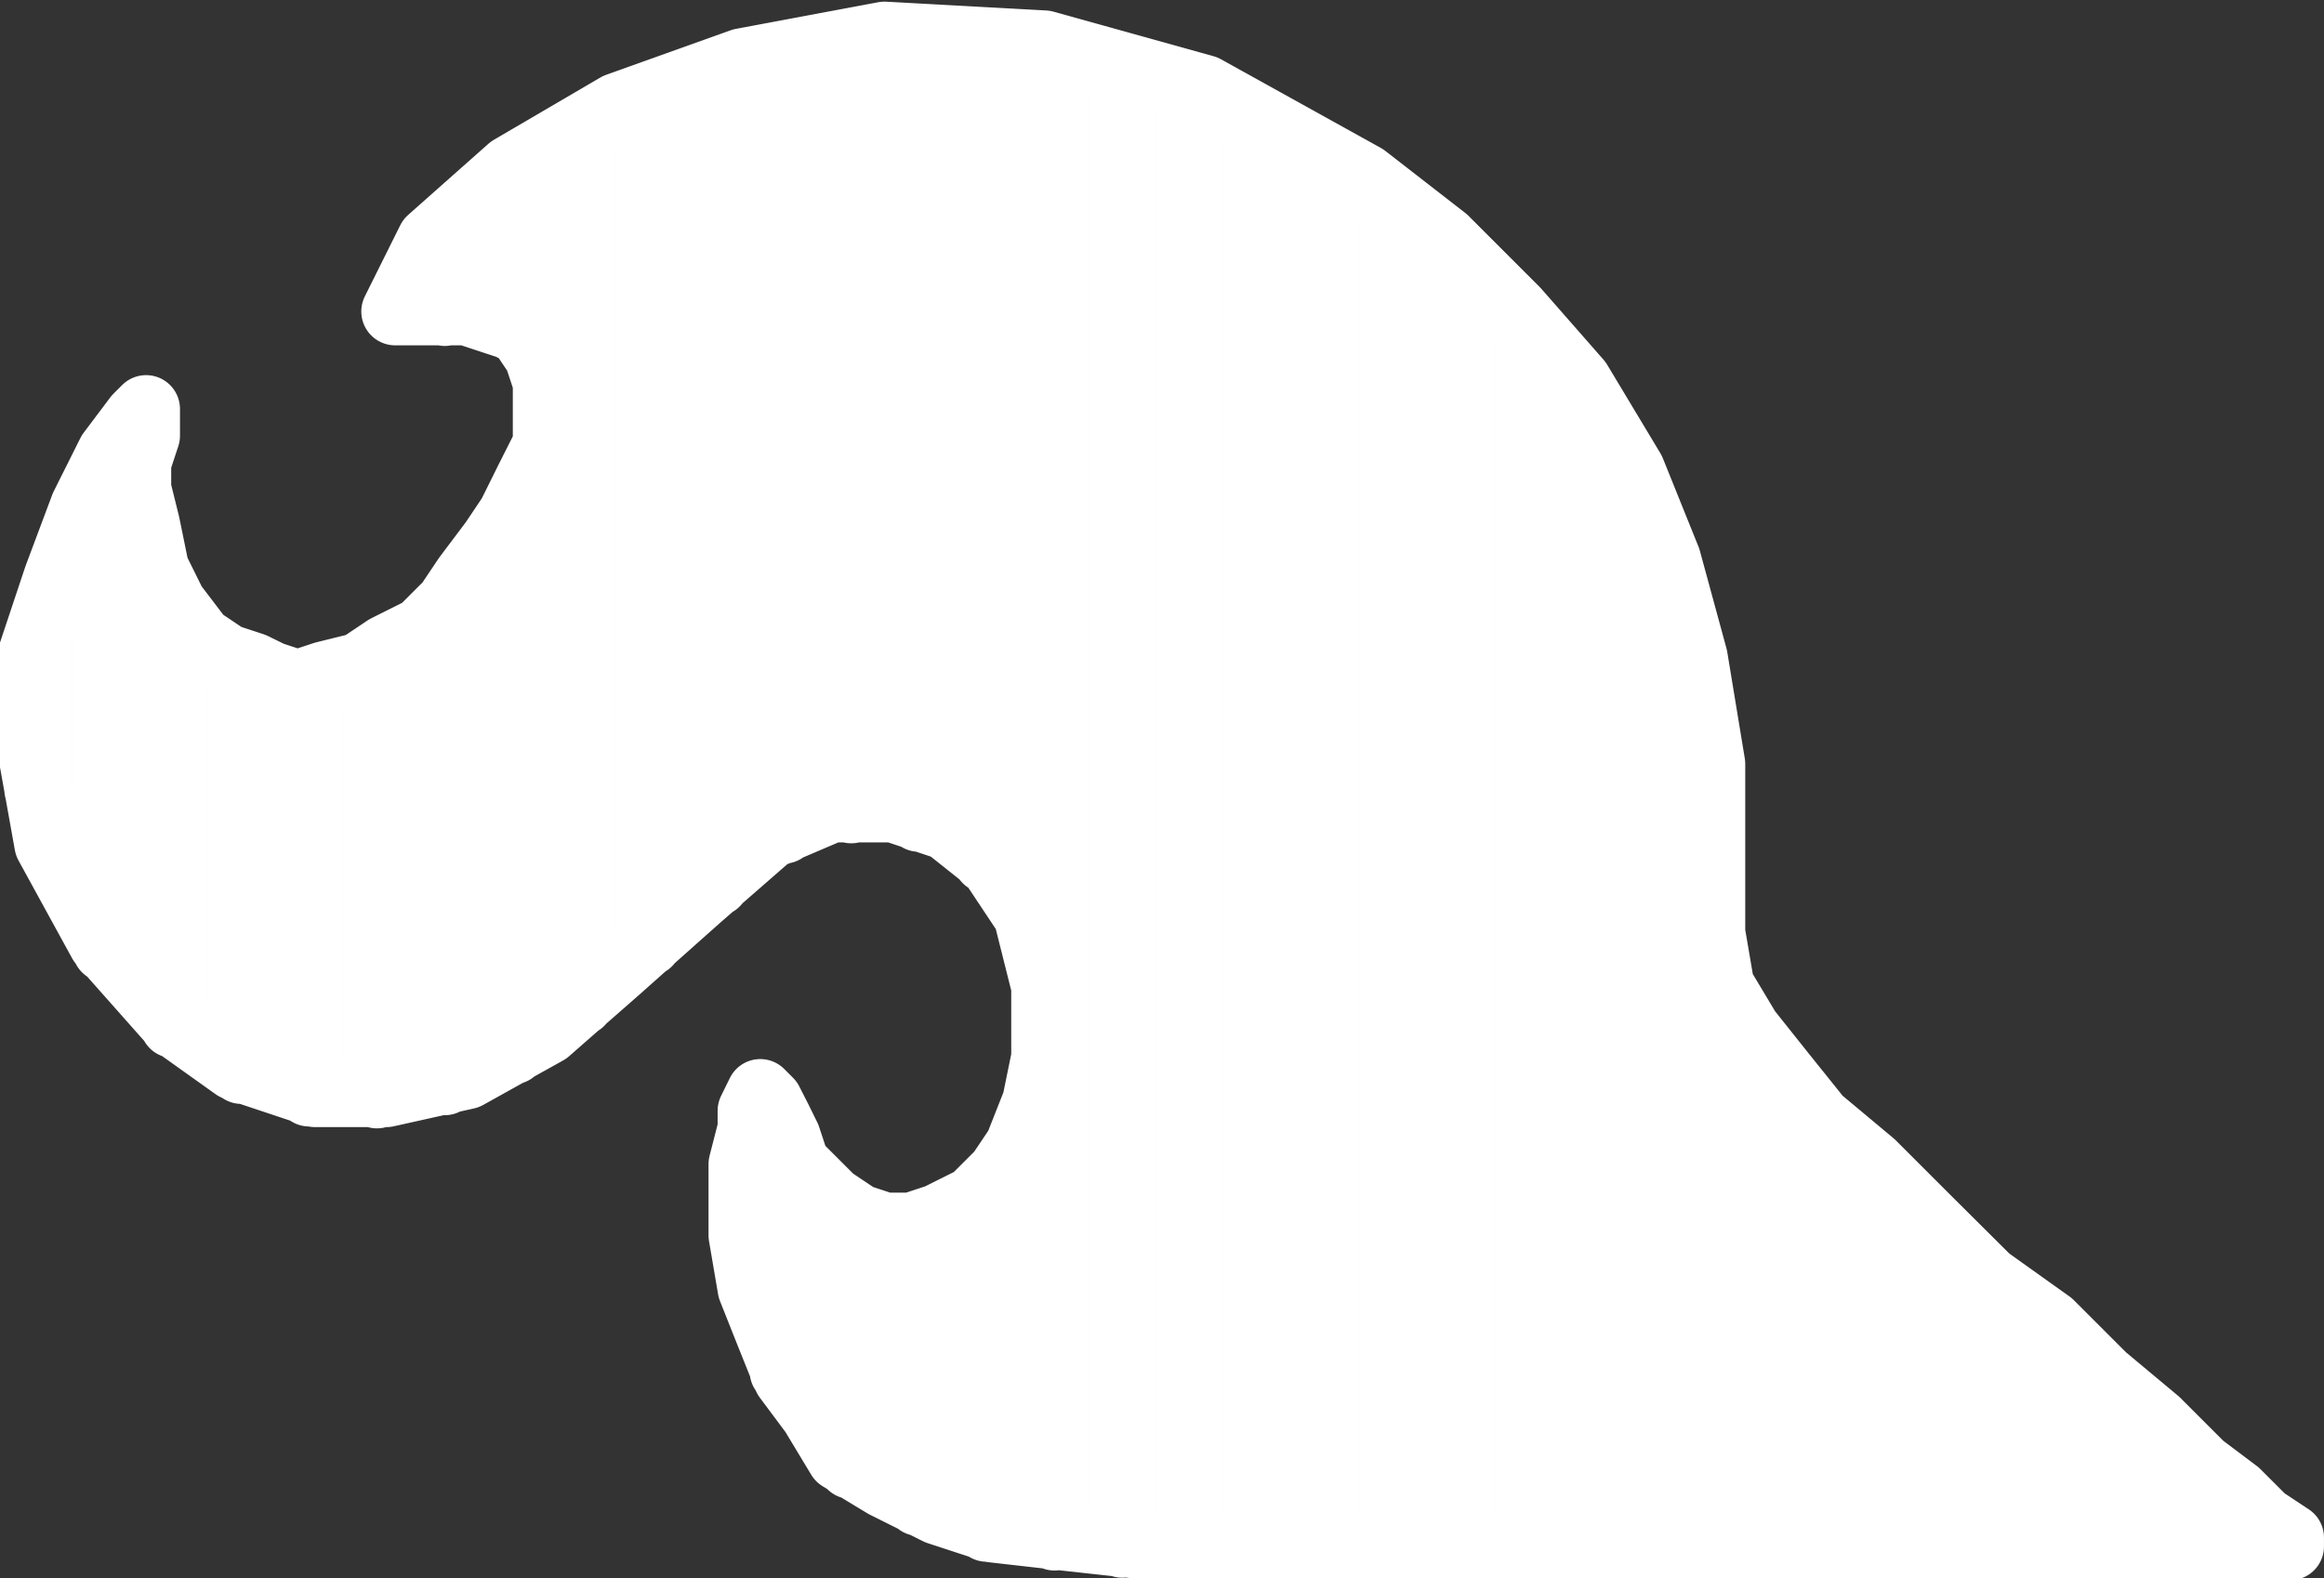 <?xml version="1.0" encoding="UTF-8" standalone="no"?>
<!-- Created with Inkscape (http://www.inkscape.org/) -->

<svg
   xmlns:dc="http://purl.org/dc/elements/1.1/"
   xmlns:cc="http://creativecommons.org/ns#"
   xmlns:rdf="http://www.w3.org/1999/02/22-rdf-syntax-ns#"
   xmlns:svg="http://www.w3.org/2000/svg"
   xmlns="http://www.w3.org/2000/svg"
   xmlns:sodipodi="http://sodipodi.sourceforge.net/DTD/sodipodi-0.dtd"
   xmlns:inkscape="http://www.inkscape.org/namespaces/inkscape"
   width="9.261"
   height="6.29"
   id="svg6417"
   version="1.1"
   inkscape:version="0.48.4 r9939"
   sodipodi:docname="New document 2">
  <rect width="100%" height="100%" fill="#333333" stroke="none"/>
  <defs
     id="defs6419" />
  <sodipodi:namedview
     id="base"
     pagecolor="#ffffff"
     bordercolor="#666666"
     borderopacity="1.0"
     inkscape:pageopacity="0.0"
     inkscape:pageshadow="2"
     inkscape:zoom="0.35"
     inkscape:cx="-91.80621"
     inkscape:cy="17.421755"
     inkscape:document-units="px"
     inkscape:current-layer="layer1"
     showgrid="false"
     fit-margin-top="0"
     fit-margin-left="0"
     fit-margin-right="0"
     fit-margin-bottom="0"
     inkscape:window-width="463"
     inkscape:window-height="401"
     inkscape:window-x="250"
     inkscape:window-y="250"
     inkscape:window-maximized="0" />
  <g
     inkscape:label="Layer 1"
     inkscape:groupmode="layer"
     id="layer1"
     transform="translate(-466.806,-543.493)">
    <g
       id="g1026"
       transform="matrix(1.25,0,0,1.25,376.847,458.767)">
      <title
         id="title1028">polygon</title>
      <path
         style="fill:none;stroke:#ffffff;stroke-width:0.216;stroke-linecap:round"
         inkscape:connector-curvature="0"
         id="path1030"
         d="m 73.228,68.774 0.227,0 m 0,0 0.085,0.028 m 0,0 0.085,0.028 m 0,0 0.057,0.085 m 0,0 0.028,0.085 m 0,0 0,0.198 m 0,0 -0.057,0.113 m 0,0 -0.056,0.113 m 0,0 -0.057,0.085 m 0,0 -0.085,0.113 m 0,0 -0.057,0.085 m 0,0 -0.085,0.085 m 0,0 -0.114,0.057 m 0,0 -0.085,0.057 m 0,0 -0.113,0.028 m 0,0 -0.085,0.028 m 0,0 -0.085,-0.028 m 0,0 -0.057,-0.028 m 0,0 -0.085,-0.028 m 0,0 -0.085,-0.057 m 0,0 -0.086,-0.113 m 0,0 -0.056,-0.113 m 0,0 -0.029,-0.142 m 0,0 -0.028,-0.113 m 0,0 0,-0.085 m 0,0 0.028,-0.085 m 0,0 0,-0.085 m 0,0 -0.028,0.028 m 0,0 -0.085,0.113 m 0,0 -0.085,0.17 m 0,0 -0.085,0.227 m 0,0 -0.085,0.255 m 0,0 0,0.283 m 0,0 0.056,0.312 m 0,0 0.171,0.312 m 0,0 0.226,0.255 m 0,0 0.199,0.142 m 0,0 0.255,0.085 m 0,0 0.227,0 m 0,0 0.256,-0.057 m 0,0 0.255,-0.142 m 0,0 0.227,-0.199 m 0,0 0.255,-0.227 m 0,0 0.227,-0.198 m 0,0 0.199,-0.085 m 0,0 0.198,0 m 0,0 0.171,0.057 m 0,0 0.142,0.113 m 0,0 0.113,0.17 m 0,0 0.057,0.227 m 0,0 0,0.227 m 0,0 -0.029,0.142 m 0,0 -0.056,0.142 m 0,0 -0.057,0.085 m 0,0 -0.085,0.085 m 0,0 -0.114,0.057 m 0,0 -0.085,0.028 m 0,0 -0.085,0 m 0,0 -0.085,-0.028 m 0,0 -0.085,-0.057 m 0,0 -0.057,-0.057 m 0,0 -0.057,-0.057 m 0,0 -0.028,-0.085 m 0,0 -0.028,-0.057 m 0,0 -0.029,-0.057 m 0,0 -0.028,-0.028 m 0,0 -0.028,0.057 m 0,0 0,0.057 m 0,0 -0.029,0.113 m 0,0 0,0.227 m 0,0 0.029,0.17 m 0,0 0.056,0.141 m 0,0 0.057,0.142 m 0,0 0.085,0.114 m 0,0 0.085,0.141 m 0,0 0.142,0.086 m 0,0 0.17,0.085 m 0,0 0.171,0.056 m 0,0 0.255,0.029 m 0,0 0.255,0.028 m 0,0 3.629,0 m 0,0 0,-0.028 m 0,0 -0.086,-0.057 m 0,0 -0.085,-0.085 m 0,0 -0.113,-0.085 m 0,0 -0.142,-0.142 m 0,0 -0.17,-0.142 m 0,0 -0.17,-0.17 m 0,0 -0.199,-0.142 m 0,0 -0.199,-0.198 m 0,0 -0.17,-0.17 m 0,0 -0.17,-0.142 m 0,0 -0.114,-0.142 m 0,0 -0.113,-0.142 m 0,0 -0.085,-0.142 m 0,0 -0.029,-0.17 m 0,0 0,-0.538 m 0,0 -0.056,-0.34 m 0,0 -0.085,-0.312 m 0,0 -0.114,-0.283 m 0,0 -0.17,-0.283 m 0,0 -0.199,-0.227 m 0,0 -0.227,-0.227 m 0,0 -0.255,-0.198 m 0,0 -0.51,-0.283 m 0,0 -0.51,-0.142 m 0,0 -0.51,-0.028 m 0,0 -0.454,0.085 m 0,0 -0.397,0.142 m 0,0 -0.34,0.199 m 0,0 -0.256,0.227 m 0,0 -0.113,0.227 m 5.99,3.94 0,-0.06 m -0.216,0.06 0,-0.24 m -0.216,0.24 0,-0.443 m -0.216,0.443 0,-0.639 m -0.216,0.639 0,-0.813 m -0.216,0.813 0,-1.015 m -0.216,1.015 0,-1.229 m -0.216,1.229 0,-1.433 m -0.216,1.433 0,-1.722 m -0.216,1.722 0,-3.166 m -0.216,3.166 0,-3.614 m -0.216,3.614 0,-3.892 m -0.216,3.892 0,-4.114 m -0.216,4.114 0,-4.294 m -0.216,4.294 0,-4.434 m -0.216,4.434 0,-4.554 m -0.216,4.554 0,-4.662 m -0.216,4.652 0,-4.711 m -0.216,4.688 0,-4.748 m -0.216,4.72 0,-1.087 m 0,-1.045 0,-2.607 m -0.216,4.657 0,-0.886 m 0,-1.296 0,-2.487 m -0.216,4.551 0,-0.801 m 0,-1.29 0,-2.446 m -0.216,4.237 0,-0.761 m 0,-0.965 0,-2.471 m -0.216,2.639 0,-2.584 m -0.216,2.775 0,-2.698 m -0.216,2.888 0,-2.784 m -0.216,2.939 0,-1.714 m 0,-0.593 0,-0.505 m -0.216,2.91 0,-1.505 m 0,-0.948 0,-0.266 m -0.216,2.761 0,-1.397 m -0.216,1.391 0,-1.31 m -0.216,1.238 0,-1.294 m -0.216,1.148 0,-1.331 m -0.216,1.089 0,-1.543 m -0.216,1.036 0,-0.486" />
    </g>
  </g>
</svg>

